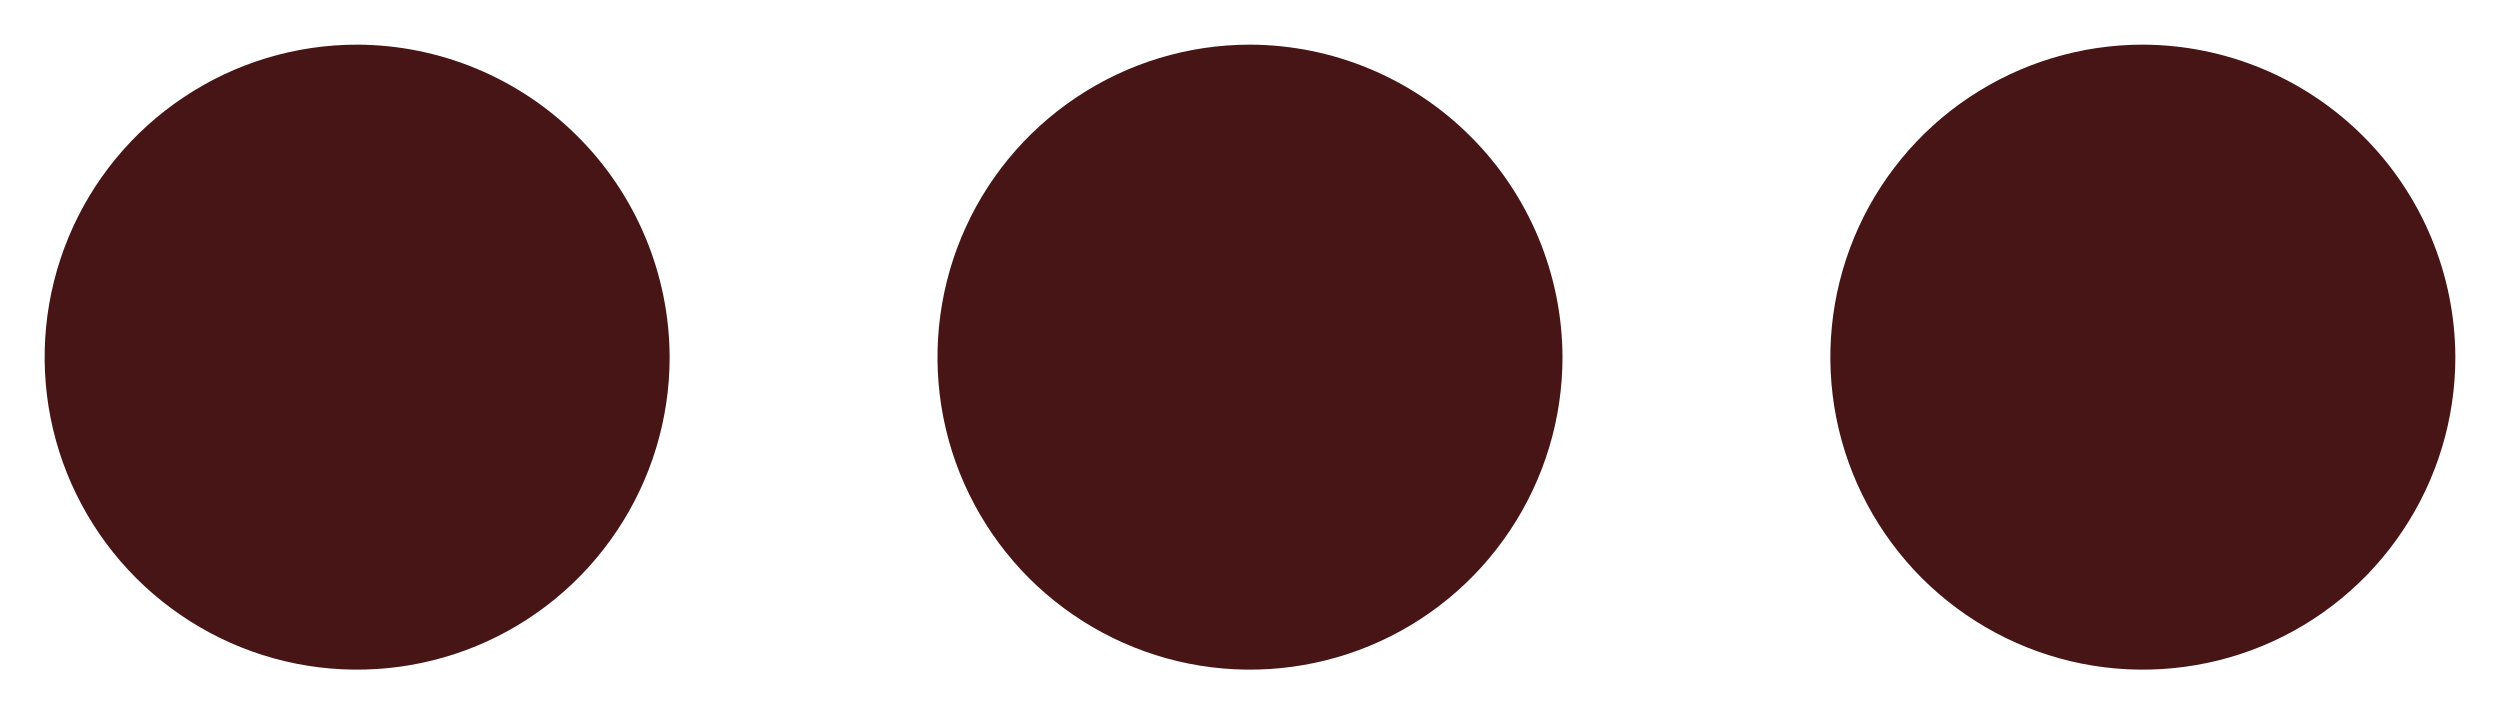 <svg width="28" height="8" viewBox="0 0 28 8" fill="none" xmlns="http://www.w3.org/2000/svg">
<path d="M17.5 4C17.5 4.692 17.295 5.369 16.91 5.944C16.526 6.52 15.979 6.969 15.339 7.234C14.7 7.498 13.996 7.568 13.317 7.433C12.638 7.298 12.015 6.964 11.525 6.475C11.036 5.985 10.702 5.362 10.567 4.683C10.432 4.004 10.502 3.3 10.766 2.661C11.031 2.021 11.48 1.474 12.056 1.09C12.631 0.705 13.308 0.5 14 0.5C14.927 0.503 15.816 0.873 16.471 1.529C17.127 2.184 17.497 3.073 17.5 4ZM4 0.5C3.308 0.5 2.631 0.705 2.056 1.09C1.48 1.474 1.031 2.021 0.766 2.661C0.502 3.3 0.432 4.004 0.567 4.683C0.702 5.362 1.036 5.985 1.525 6.475C2.015 6.964 2.638 7.298 3.317 7.433C3.996 7.568 4.7 7.498 5.339 7.234C5.979 6.969 6.526 6.52 6.91 5.944C7.295 5.369 7.5 4.692 7.5 4C7.497 3.073 7.127 2.184 6.471 1.529C5.816 0.873 4.927 0.503 4 0.5ZM24 0.5C23.308 0.5 22.631 0.705 22.055 1.09C21.48 1.474 21.031 2.021 20.766 2.661C20.502 3.3 20.432 4.004 20.567 4.683C20.702 5.362 21.036 5.985 21.525 6.475C22.015 6.964 22.638 7.298 23.317 7.433C23.996 7.568 24.7 7.498 25.339 7.234C25.979 6.969 26.526 6.52 26.91 5.944C27.295 5.369 27.5 4.692 27.5 4C27.497 3.073 27.127 2.184 26.471 1.529C25.816 0.873 24.927 0.503 24 0.5Z" fill="#471515"/>
</svg>
